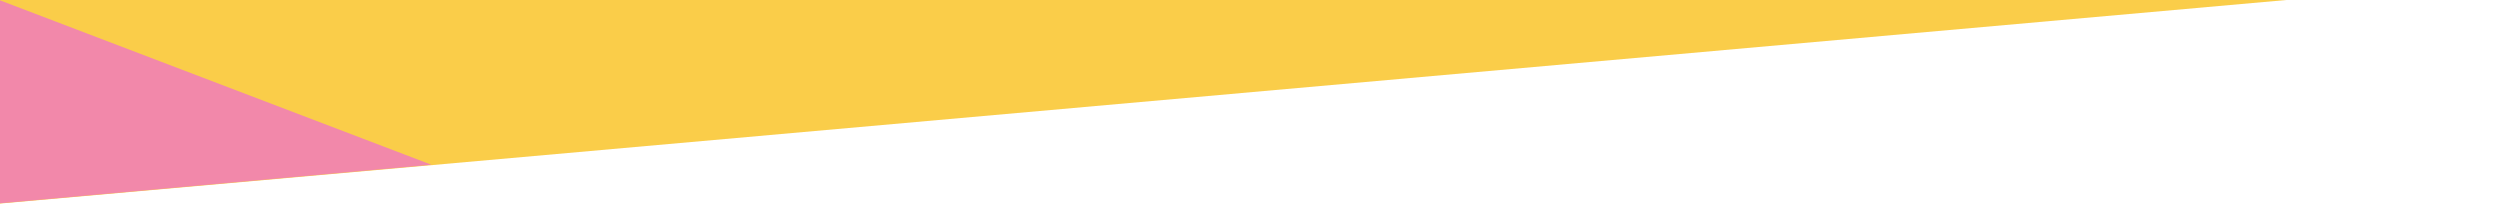<?xml version="1.0" encoding="utf-8"?>
<!-- Generator: Adobe Illustrator 23.0.3, SVG Export Plug-In . SVG Version: 6.00 Build 0)  -->
<svg version="1.1" id="Layer_1" xmlns="http://www.w3.org/2000/svg" xmlns:xlink="http://www.w3.org/1999/xlink" x="0px" y="0px"
	 viewBox="0 0 1437 117" style="enable-background:new 0 0 1437 117;" xml:space="preserve">
<style type="text/css">
	.st0{fill-rule:evenodd;clip-rule:evenodd;fill:#FACD49;}
	.st1{fill-rule:evenodd;clip-rule:evenodd;fill:#F288AA;}
</style>
<path class="st0" d="M1440-361v349.8L0,117v-349.3L1440-361z"/>
<path class="st1" d="M-0.5,0l248.5,94.7L-1.6,117L-0.5,0z"/>
</svg>
